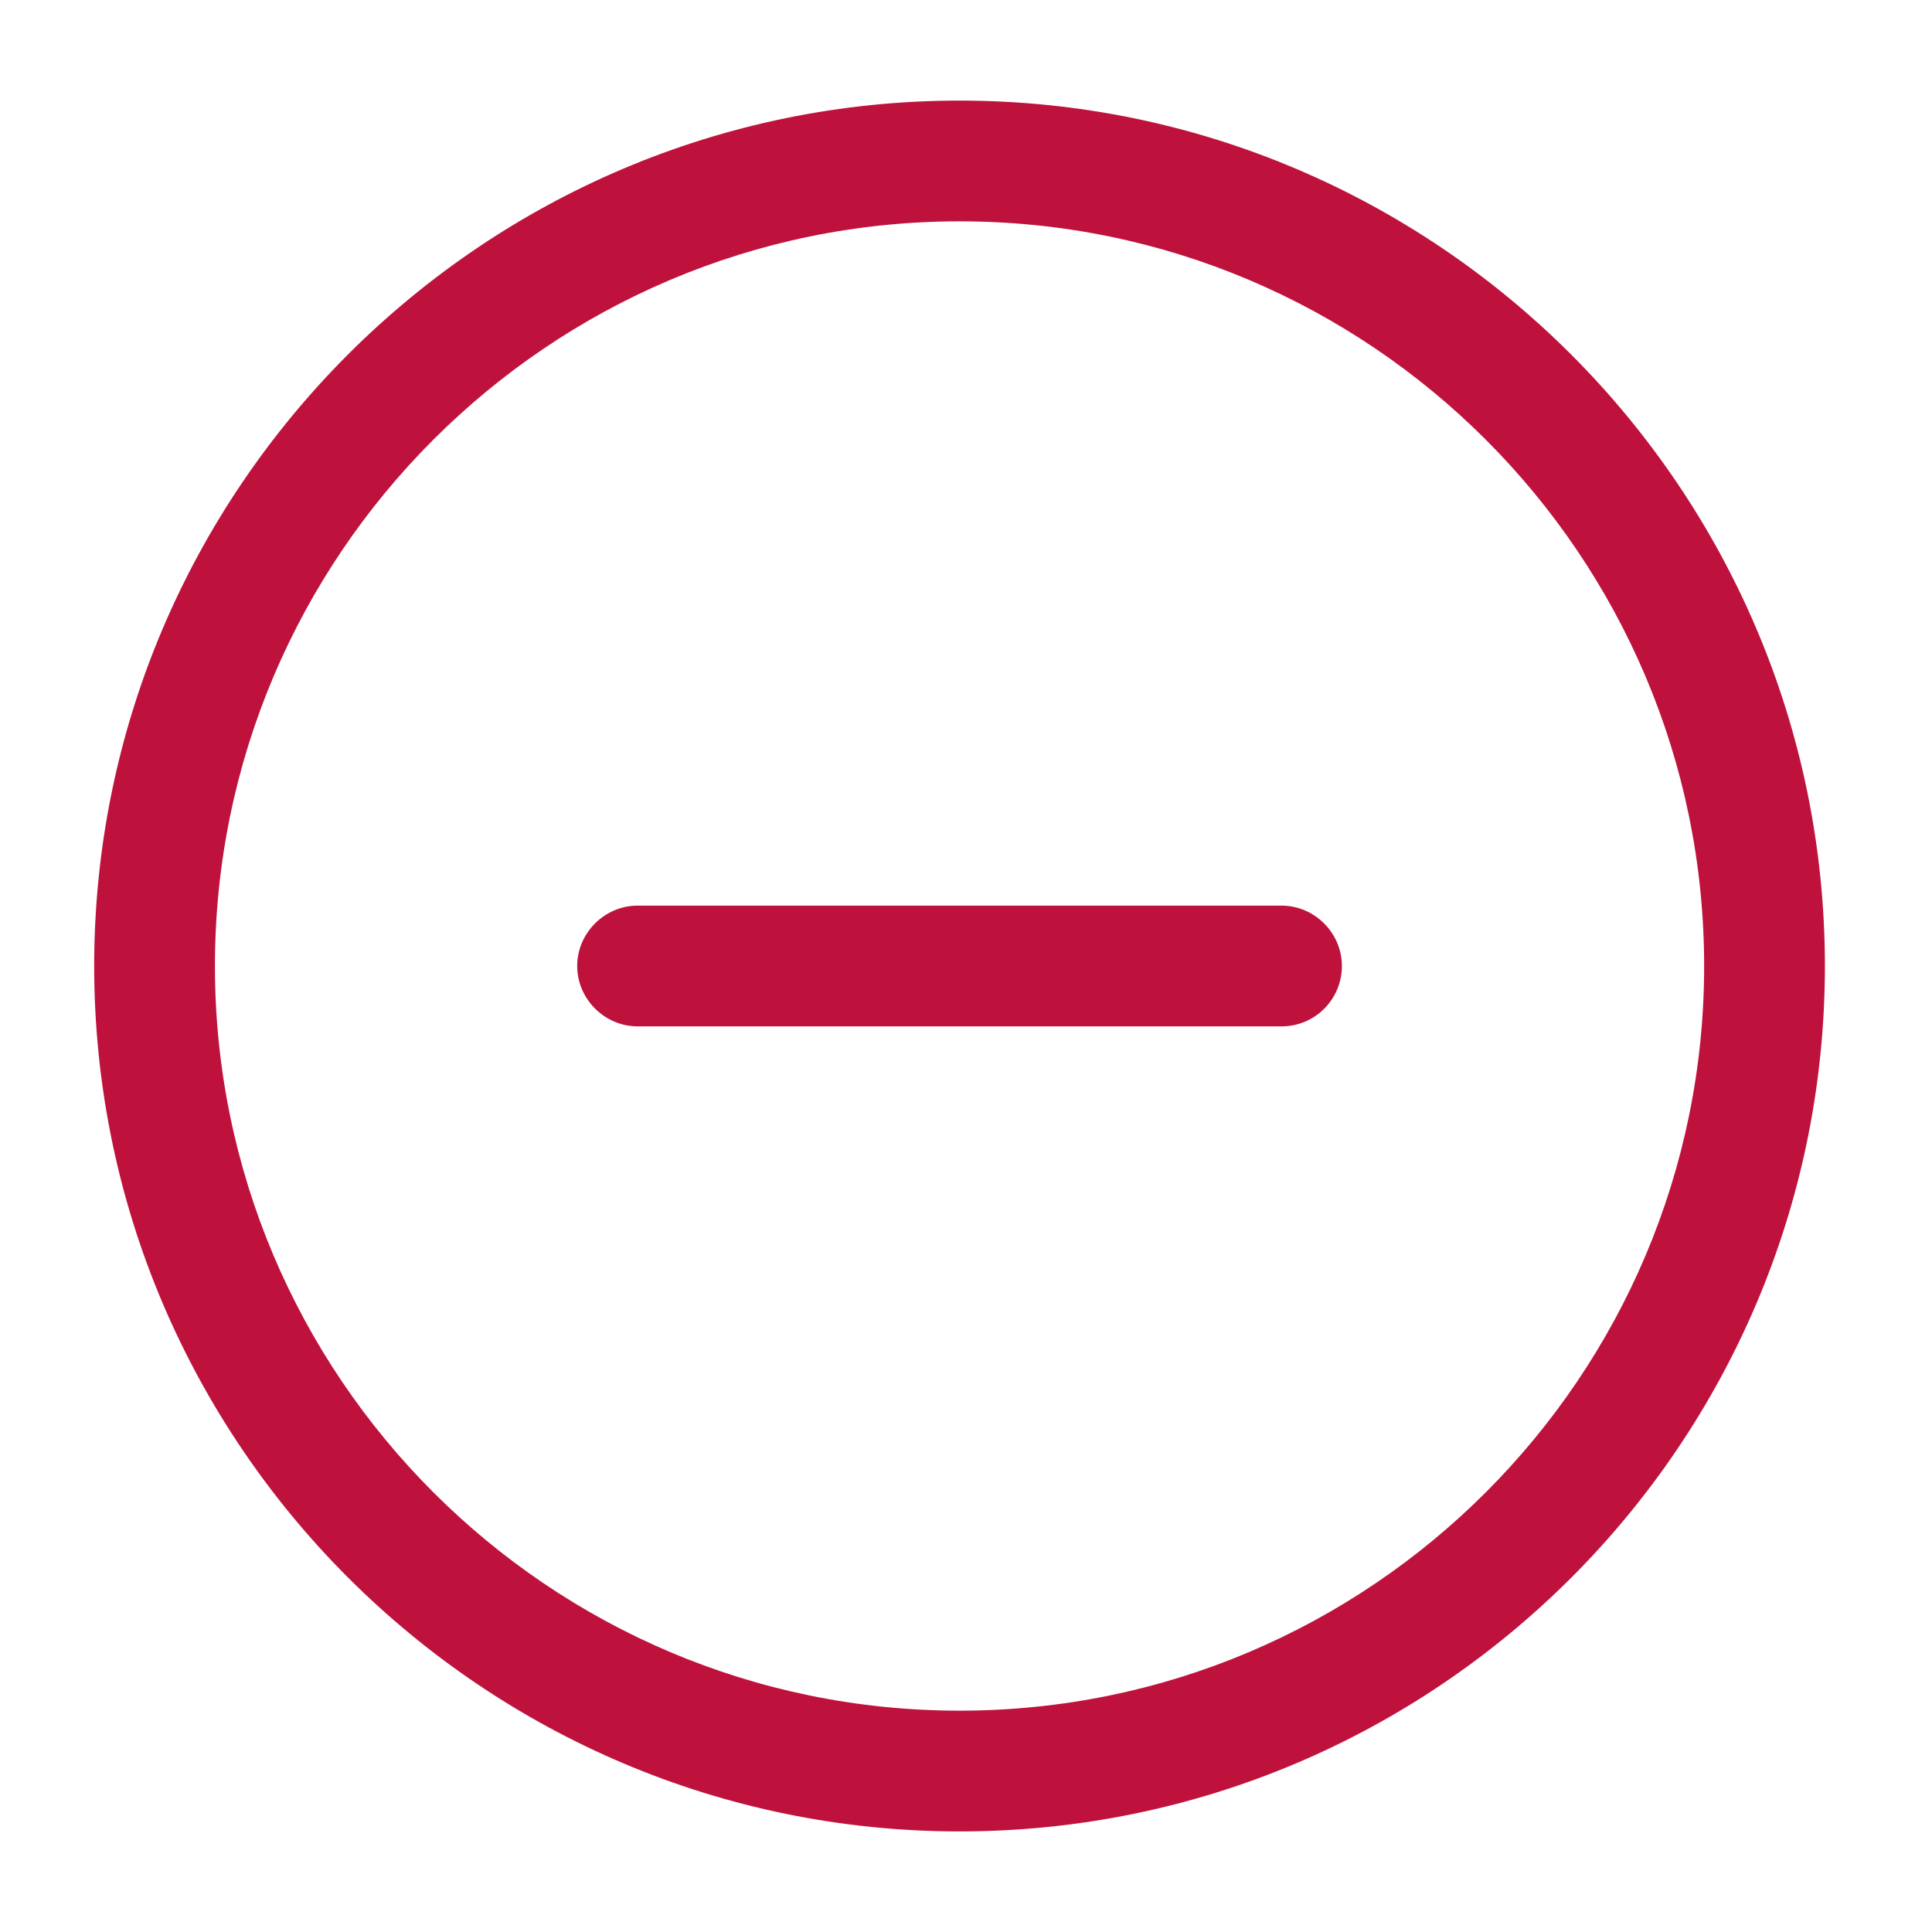<svg width="16" height="16" viewBox="0 0 16 16" fill="none" xmlns="http://www.w3.org/2000/svg">
<path d="M7.947 15.167C4 15.167 0.78 11.953 0.78 8C0.78 4.047 4 0.833 7.947 0.833C11.893 0.833 15.113 4.047 15.113 8C15.113 11.953 11.9 15.167 7.947 15.167ZM7.947 1.833C4.547 1.833 1.78 4.6 1.78 8C1.78 11.4 4.547 14.167 7.947 14.167C11.347 14.167 14.113 11.4 14.113 8C14.113 4.6 11.347 1.833 7.947 1.833Z" fill="#BE123C"/>
<path d="M10.613 8.5H5.28C5.007 8.5 4.78 8.273 4.78 8C4.78 7.727 5.007 7.5 5.28 7.5H10.613C10.887 7.5 11.113 7.727 11.113 8C11.113 8.273 10.893 8.5 10.613 8.5Z" fill="#BE123C"/>
</svg>
